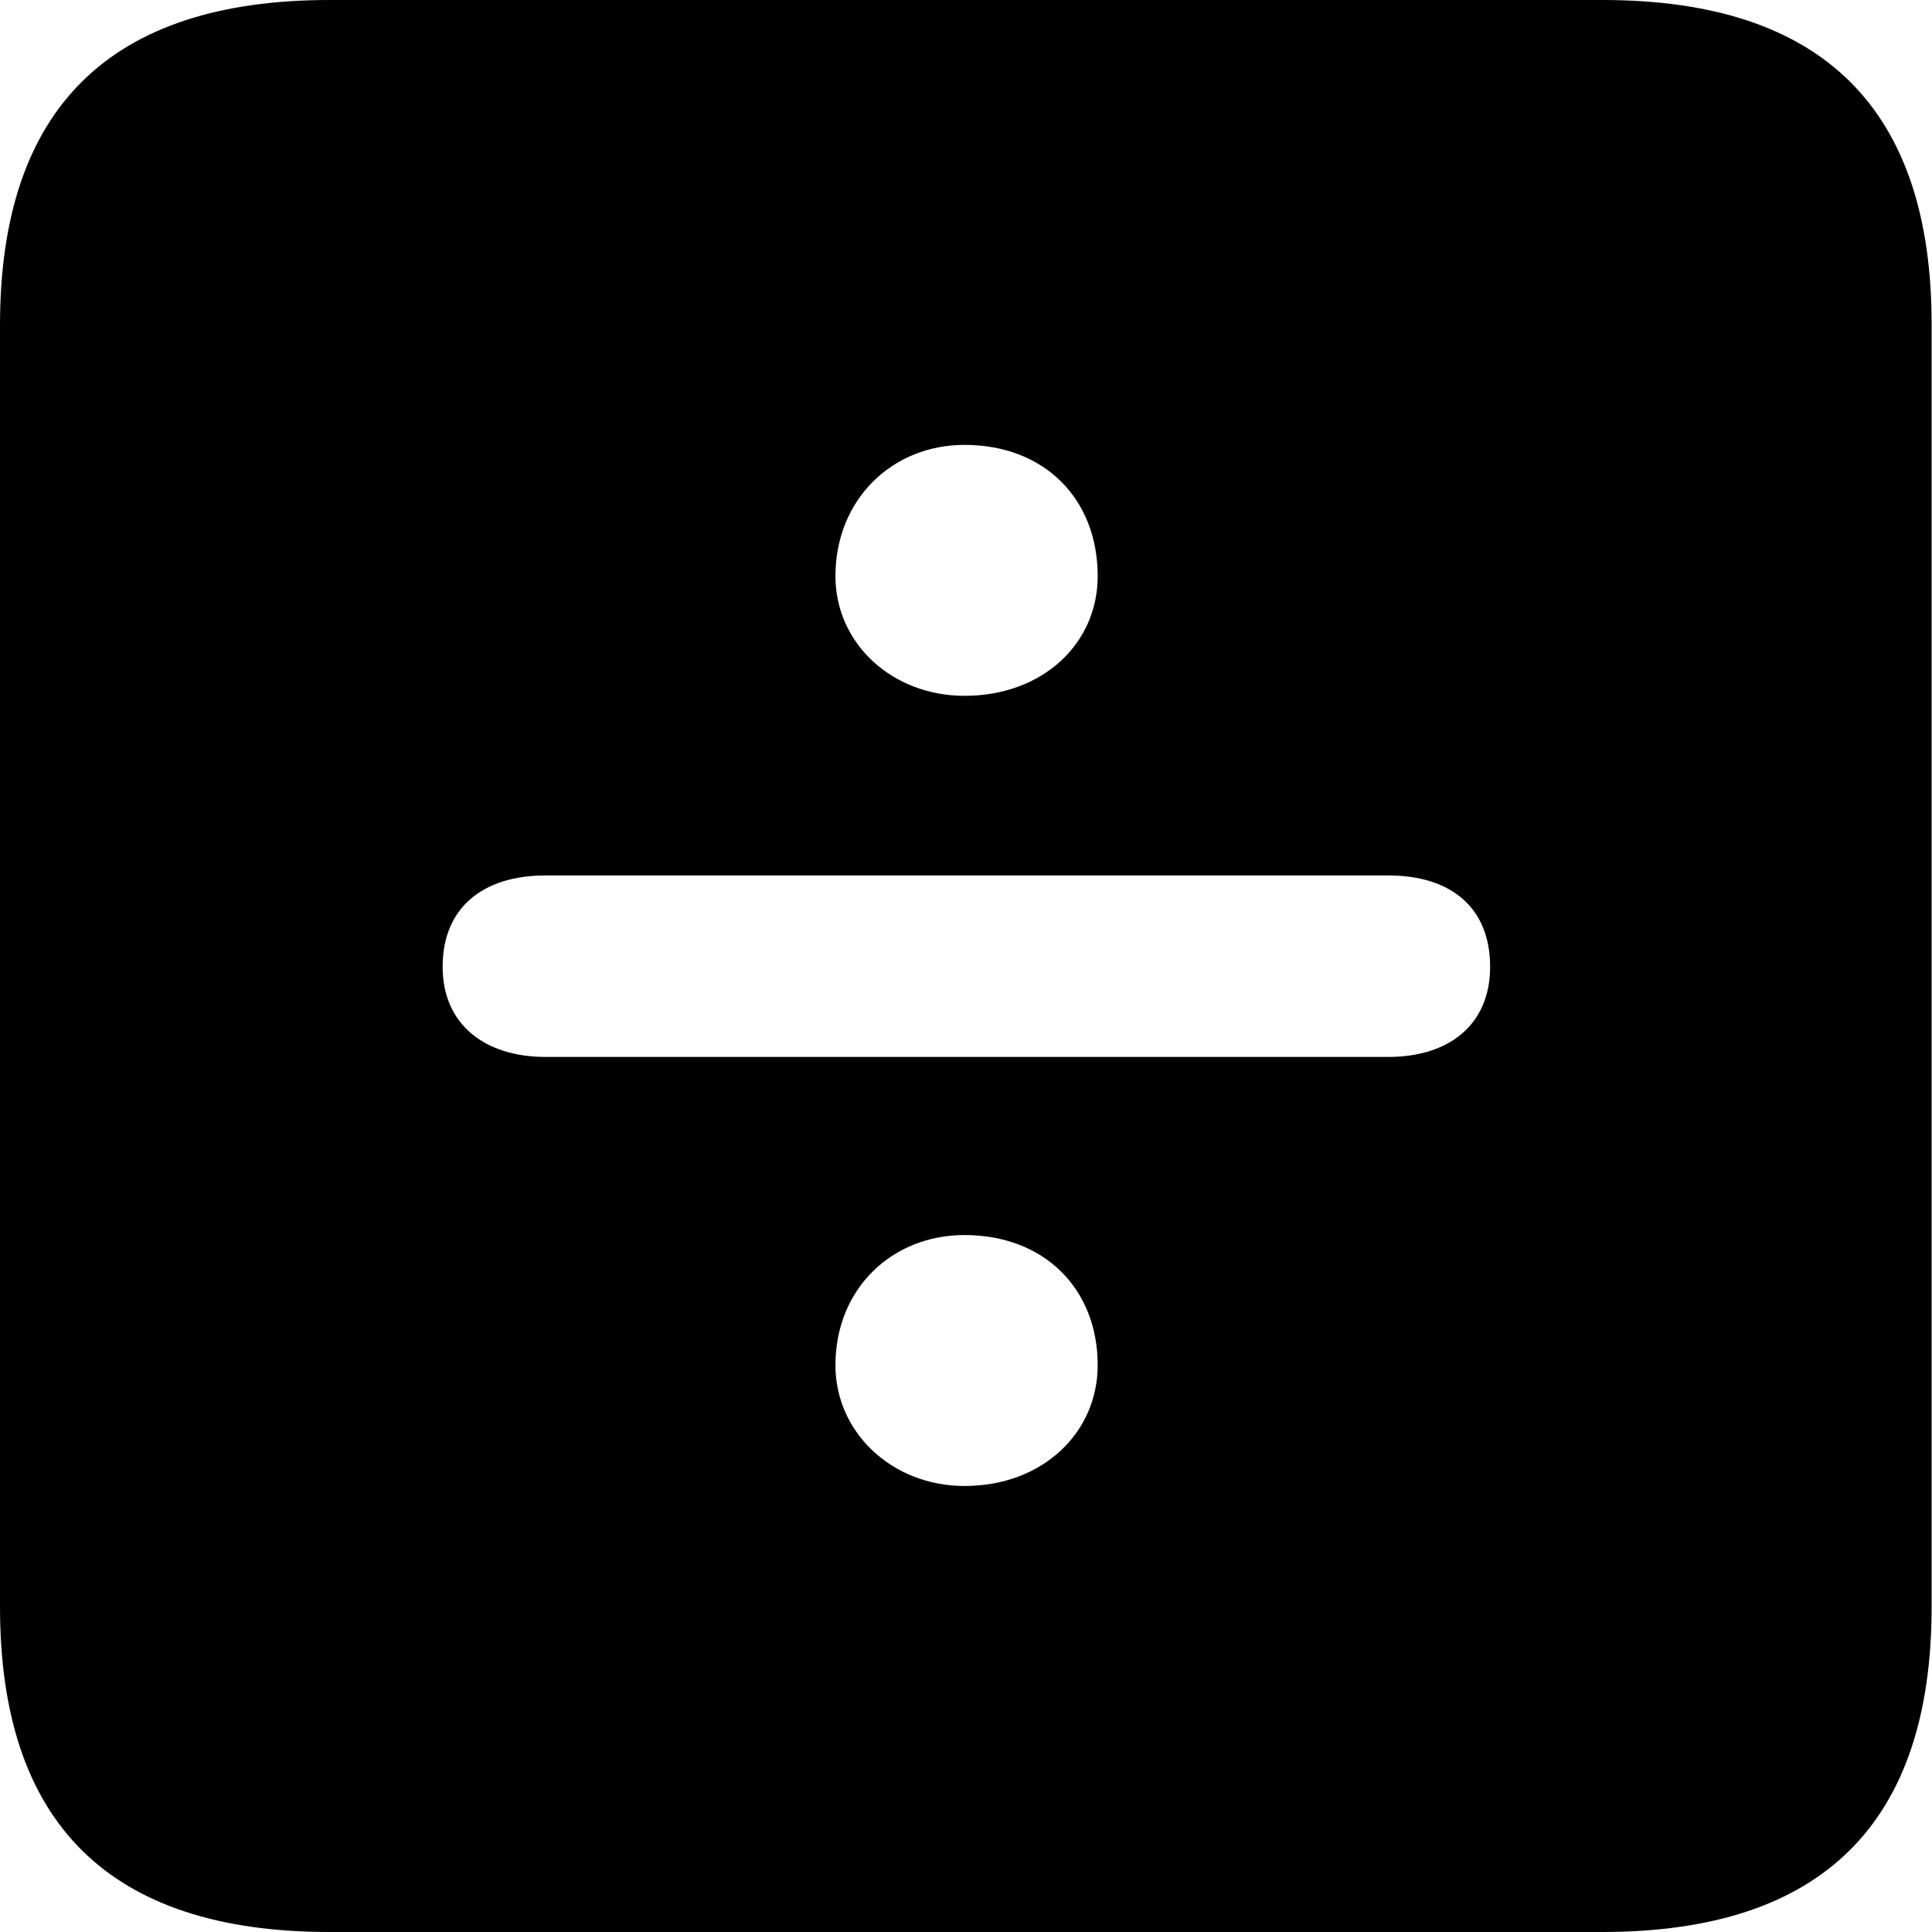 <?xml version="1.0" ?><!-- Generator: Adobe Illustrator 25.0.0, SVG Export Plug-In . SVG Version: 6.00 Build 0)  --><svg xmlns="http://www.w3.org/2000/svg" xmlns:xlink="http://www.w3.org/1999/xlink" version="1.1" id="Layer_1" x="0px" y="0px" viewBox="0 0 512 512" style="enable-background:new 0 0 512 512;" xml:space="preserve">
<path d="M87.3,512h337.3c58.4,0,87.3-28.9,87.3-86.2V86.2C512,28.9,483.1,0,424.7,0H87.3C29.2,0,0,28.6,0,86.2v339.6  C0,483.4,29.2,512,87.3,512z M255.6,184.4c-19.2,0-34.2-13.9-34.2-31.7c0-20.3,15-34.8,34.2-34.8c21.1,0,35.3,14.2,35.3,34.8  C290.9,170.5,276.4,184.4,255.6,184.4z M144.6,280.1c-16.1,0-27.3-8.6-27.3-23.9c0-15.6,10.6-24.2,27.3-24.2h223.3  c16.7,0,27,8.6,27,24.2c0,15.3-10.8,23.9-27,23.9H144.6z M255.6,393.8c-19.2,0-34.2-14.2-34.2-32c0-20.3,15-34.5,34.2-34.5  c21.1,0,35.3,14.2,35.3,34.5C290.9,379.6,276.4,393.8,255.6,393.8z"/>
</svg>